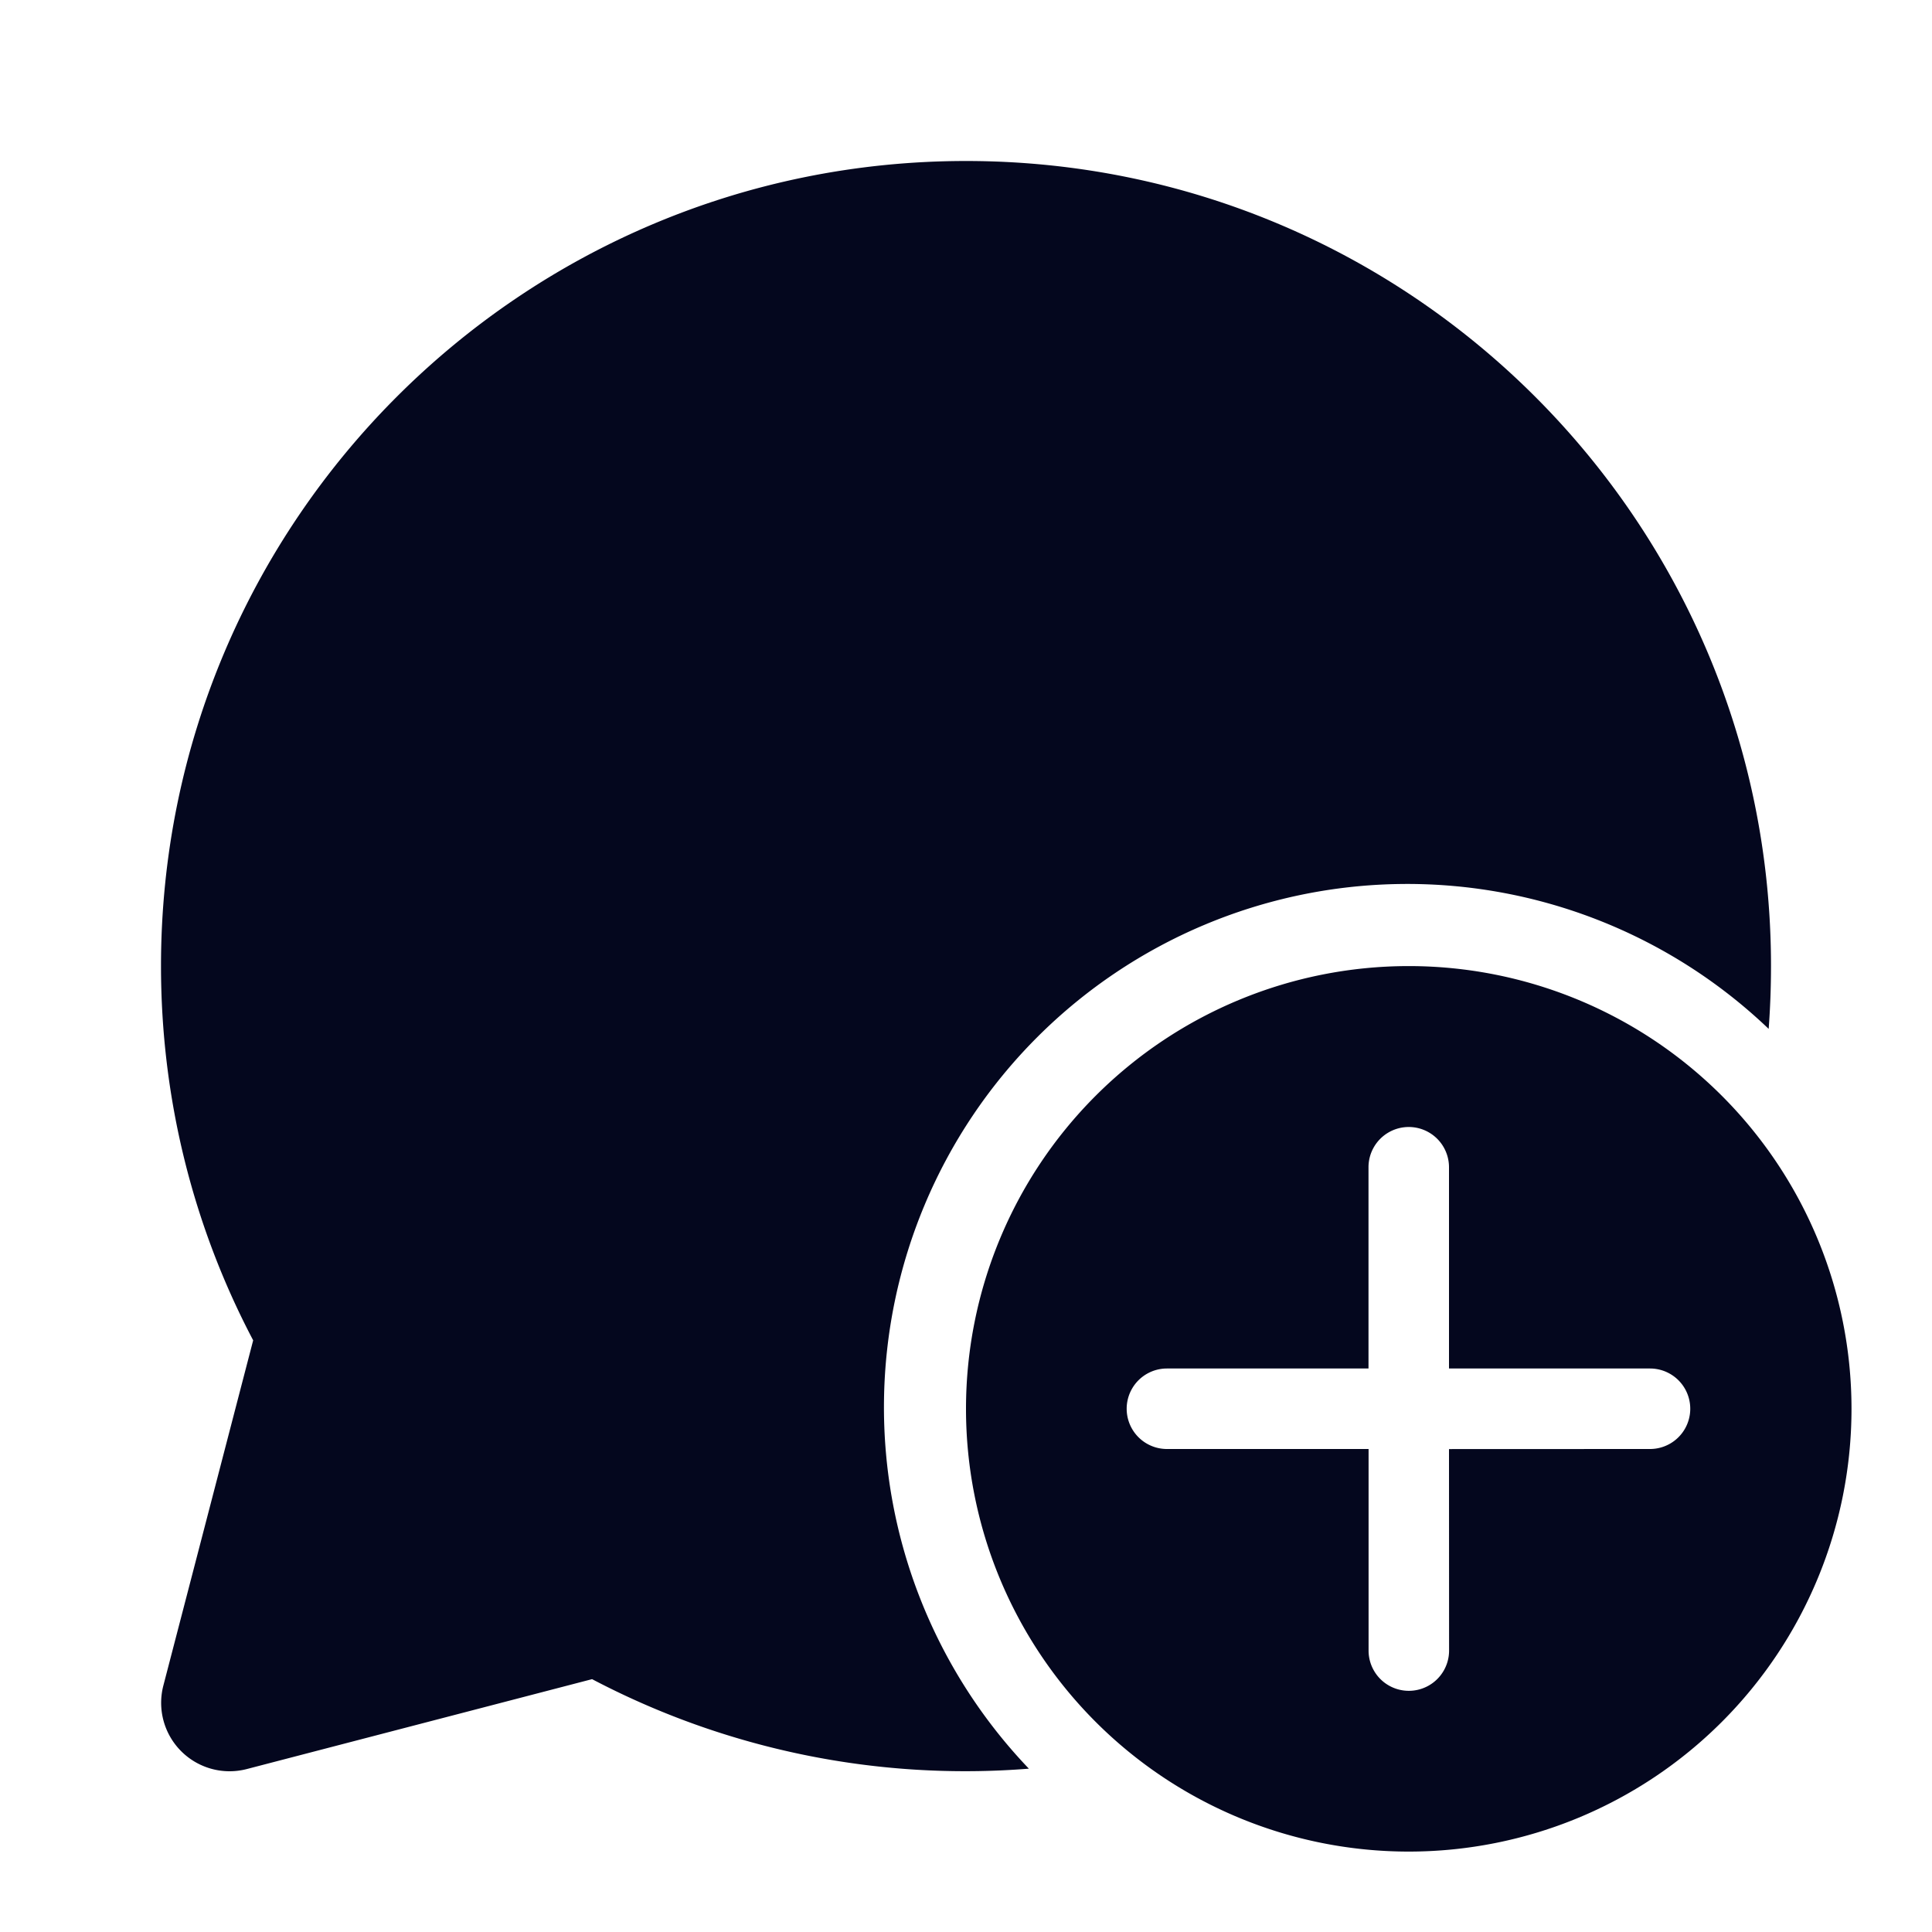 <svg xmlns="http://www.w3.org/2000/svg" width="24" height="24" fill="none"><path fill="#04071E" d="M22 12c0-5.523-4.477-10-10-10S2 6.477 2 12c0 1.643.397 3.23 1.145 4.65L2.029 20.94a.85.85 0 0 0 1.036 1.036l4.29-1.117a9.96 9.96 0 0 0 5.426 1.112 6.5 6.5 0 0 1 9.19-9.19q.029-.385.029-.78m1 5.5a5.5 5.5 0 1 0-11 0 5.5 5.5 0 0 0 11 0m-5 .5.001 2.503a.5.5 0 1 1-1 0V18h-2.505a.5.5 0 0 1 0-1H17v-2.5a.5.5 0 1 1 1 0V17h2.497a.5.5 0 0 1 0 1z"/></svg>